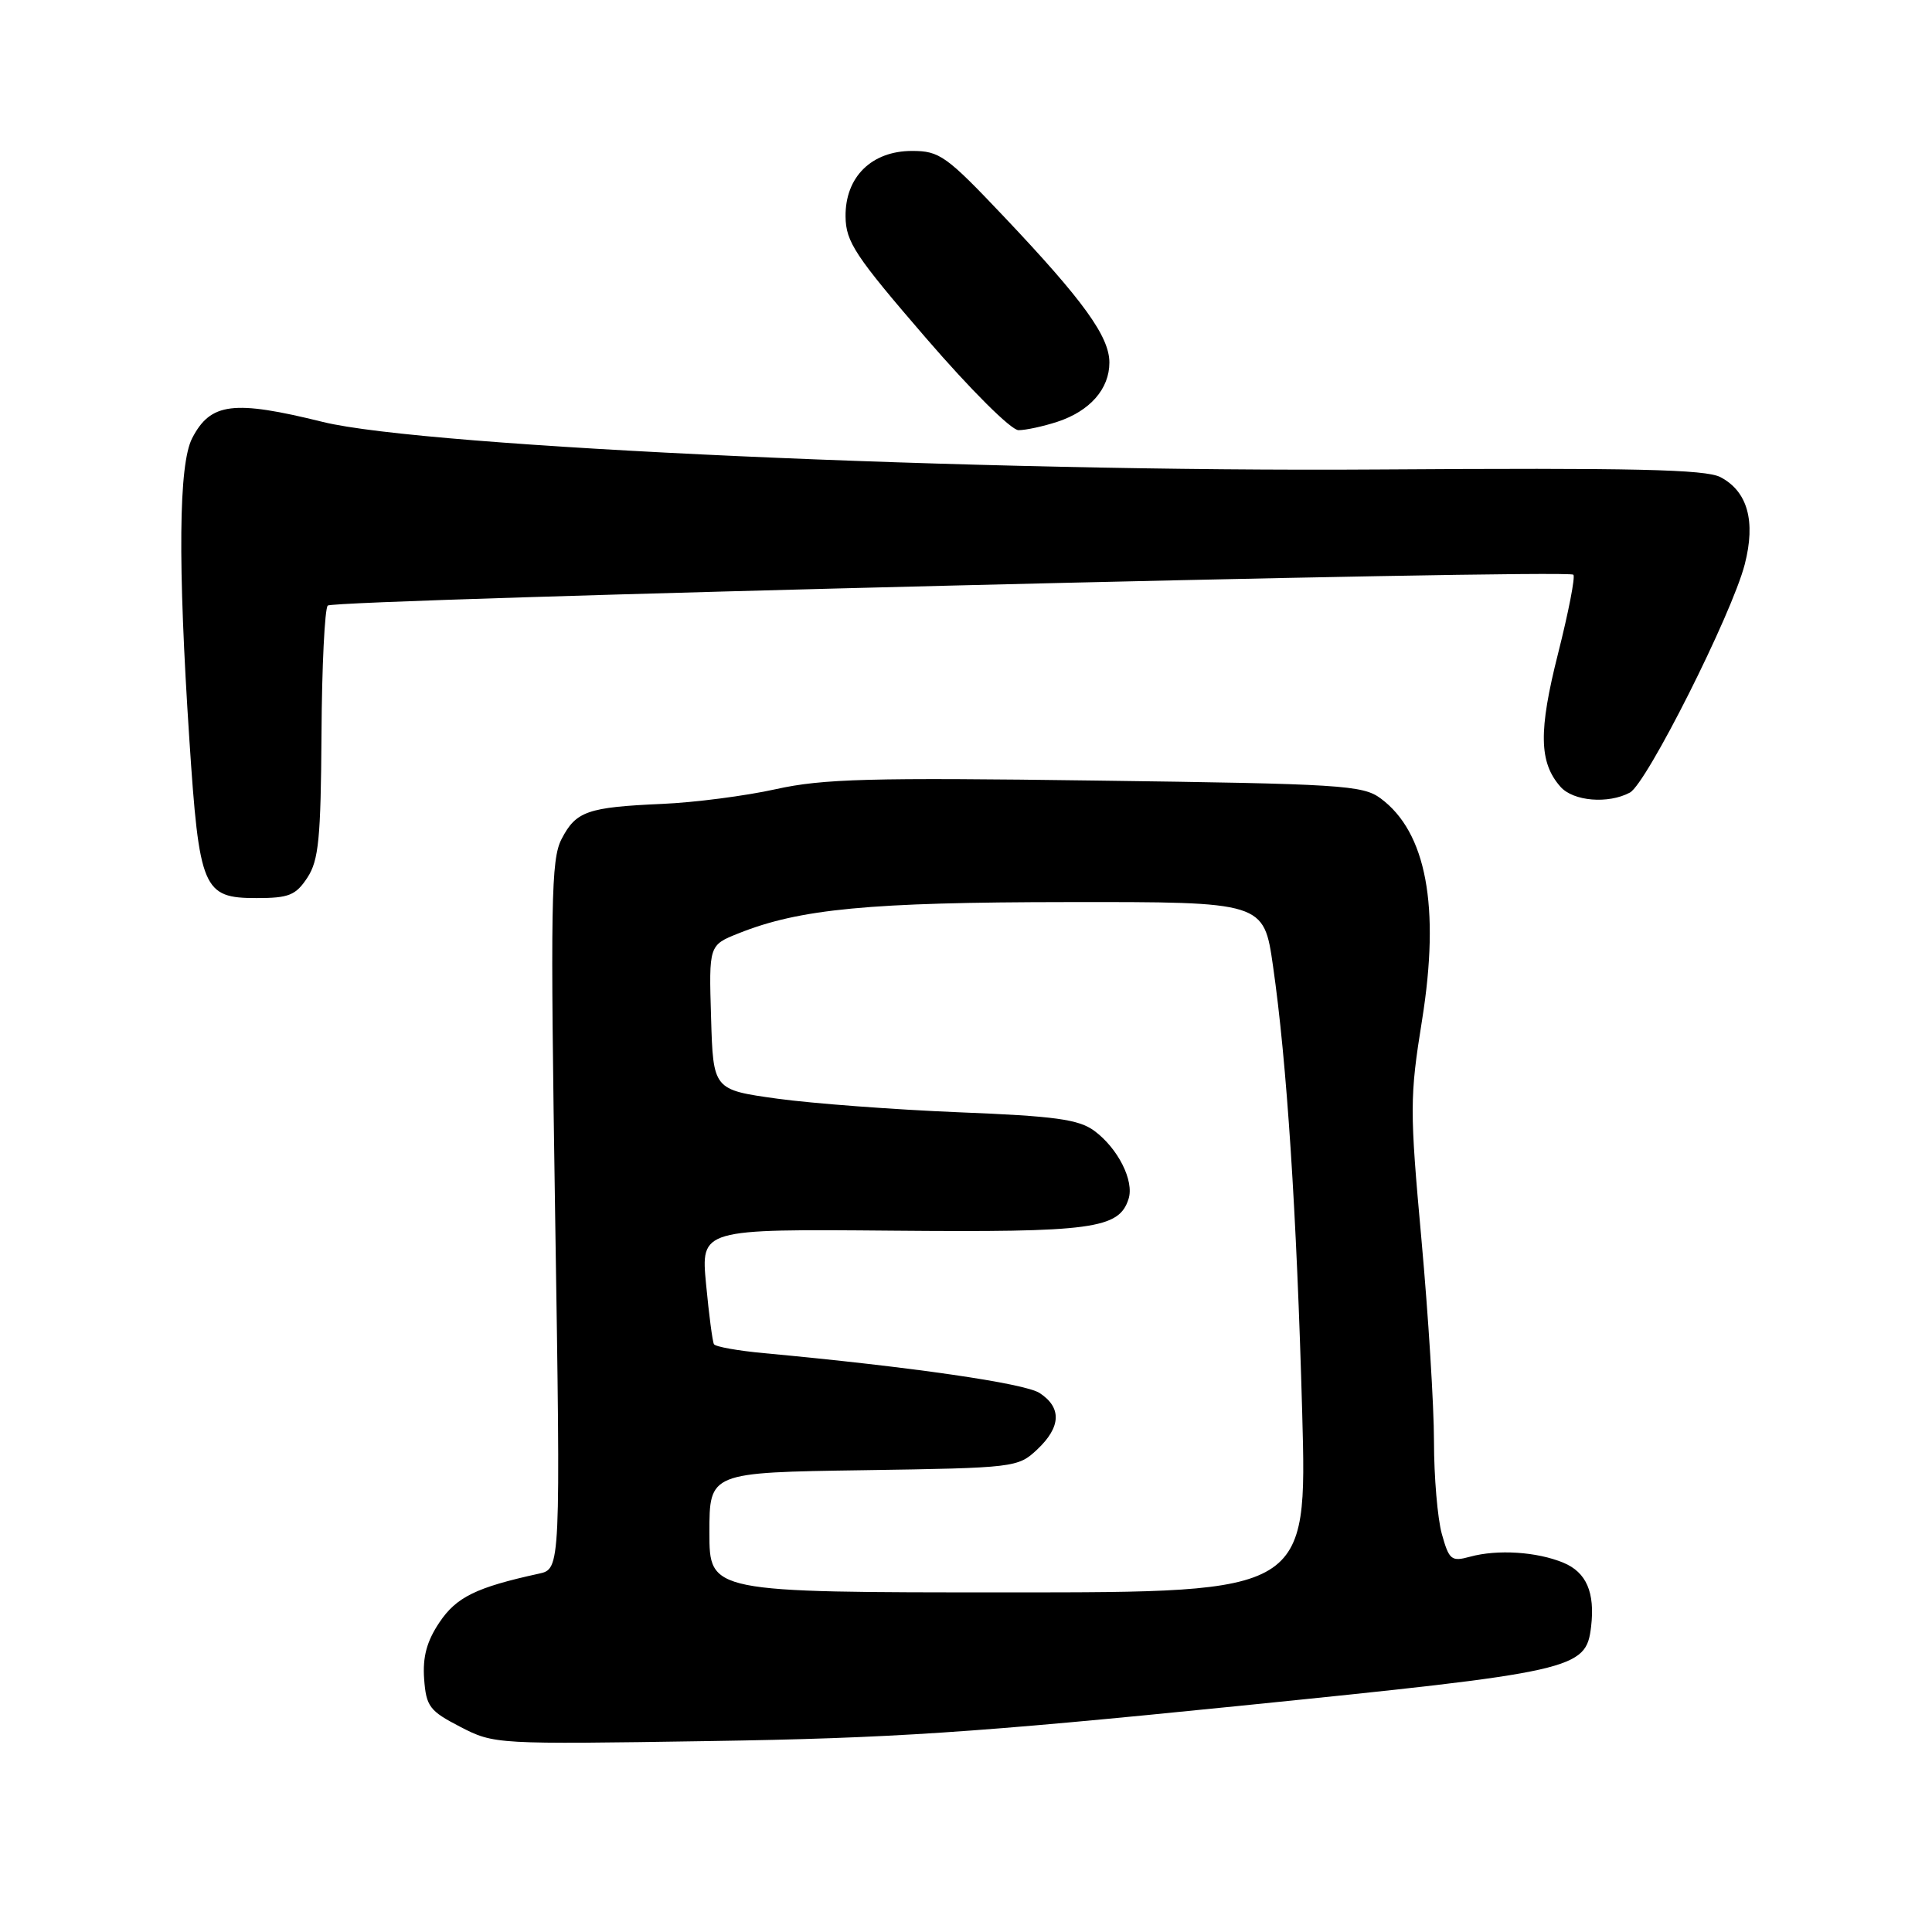 <?xml version="1.0" encoding="UTF-8" standalone="no"?>
<!DOCTYPE svg PUBLIC "-//W3C//DTD SVG 1.1//EN" "http://www.w3.org/Graphics/SVG/1.1/DTD/svg11.dtd" >
<svg xmlns="http://www.w3.org/2000/svg" xmlns:xlink="http://www.w3.org/1999/xlink" version="1.1" viewBox="0 0 256 256">
 <g >
 <path fill="currentColor"
d=" M 164.00 226.06 C 208.86 221.52 210.15 221.23 210.83 215.53 C 211.36 211.00 210.20 208.33 207.16 207.07 C 203.65 205.61 198.42 205.28 194.80 206.27 C 192.31 206.95 192.02 206.72 191.05 203.26 C 190.48 201.19 190.01 195.68 190.01 191.00 C 190.01 186.32 189.26 174.29 188.35 164.25 C 186.79 147.06 186.79 145.37 188.43 135.17 C 190.84 120.11 189.00 110.27 182.94 105.79 C 180.58 104.04 177.71 103.86 145.25 103.43 C 115.33 103.02 109.02 103.19 102.80 104.57 C 98.79 105.46 92.01 106.34 87.75 106.52 C 77.83 106.96 76.32 107.49 74.41 111.18 C 73.01 113.87 72.92 119.50 73.56 161.05 C 74.29 207.89 74.29 207.89 71.40 208.52 C 63.08 210.34 60.48 211.62 58.23 214.97 C 56.55 217.47 55.99 219.55 56.20 222.47 C 56.47 226.13 56.92 226.71 61.00 228.82 C 65.47 231.13 65.72 231.14 94.00 230.70 C 118.02 230.33 129.02 229.60 164.00 226.06 Z  M 40.73 116.29 C 42.23 114.00 42.51 111.10 42.60 97.28 C 42.65 88.31 43.03 80.64 43.43 80.24 C 44.25 79.42 207.71 75.37 208.48 76.15 C 208.75 76.42 207.84 81.10 206.46 86.56 C 203.85 96.87 203.92 101.02 206.77 104.25 C 208.46 106.17 213.09 106.56 215.97 105.02 C 218.19 103.83 229.49 81.37 231.19 74.77 C 232.66 69.06 231.57 65.12 227.98 63.23 C 226.02 62.19 216.52 61.98 182.50 62.21 C 129.91 62.57 56.22 59.25 42.78 55.91 C 30.92 52.98 27.90 53.35 25.46 58.07 C 23.67 61.54 23.55 74.60 25.09 97.97 C 26.40 117.86 26.89 119.00 34.00 119.00 C 38.28 119.00 39.19 118.63 40.73 116.29 Z  M 140.10 55.89 C 144.42 54.47 147.00 51.54 147.00 48.04 C 147.00 44.60 143.57 39.84 133.07 28.75 C 125.38 20.63 124.50 20.00 120.85 20.00 C 115.48 20.00 111.98 23.46 112.04 28.70 C 112.08 32.06 113.31 33.91 122.66 44.75 C 128.62 51.66 133.98 57.00 134.96 57.00 C 135.92 57.00 138.23 56.50 140.10 55.89 Z  M 94.00 203.06 C 94.00 195.11 94.00 195.11 114.42 194.81 C 134.46 194.51 134.89 194.45 137.42 192.08 C 140.60 189.09 140.71 186.51 137.75 184.58 C 135.76 183.29 120.72 181.11 101.22 179.30 C 97.77 178.98 94.79 178.45 94.60 178.11 C 94.41 177.77 93.94 174.20 93.56 170.18 C 92.86 162.85 92.86 162.85 118.18 163.07 C 144.76 163.31 148.28 162.83 149.54 158.86 C 150.31 156.46 148.13 152.15 145.00 149.84 C 142.93 148.32 139.83 147.89 127.00 147.38 C 118.47 147.03 107.67 146.22 103.00 145.58 C 94.50 144.40 94.50 144.40 94.22 134.82 C 93.93 125.24 93.93 125.24 97.87 123.67 C 105.98 120.43 115.15 119.55 141.48 119.53 C 167.46 119.50 167.46 119.50 168.68 128.00 C 170.51 140.70 171.82 160.71 172.55 187.25 C 173.20 211.00 173.20 211.00 133.60 211.00 C 94.00 211.00 94.00 211.00 94.00 203.06 Z "/>
</g>
</svg>